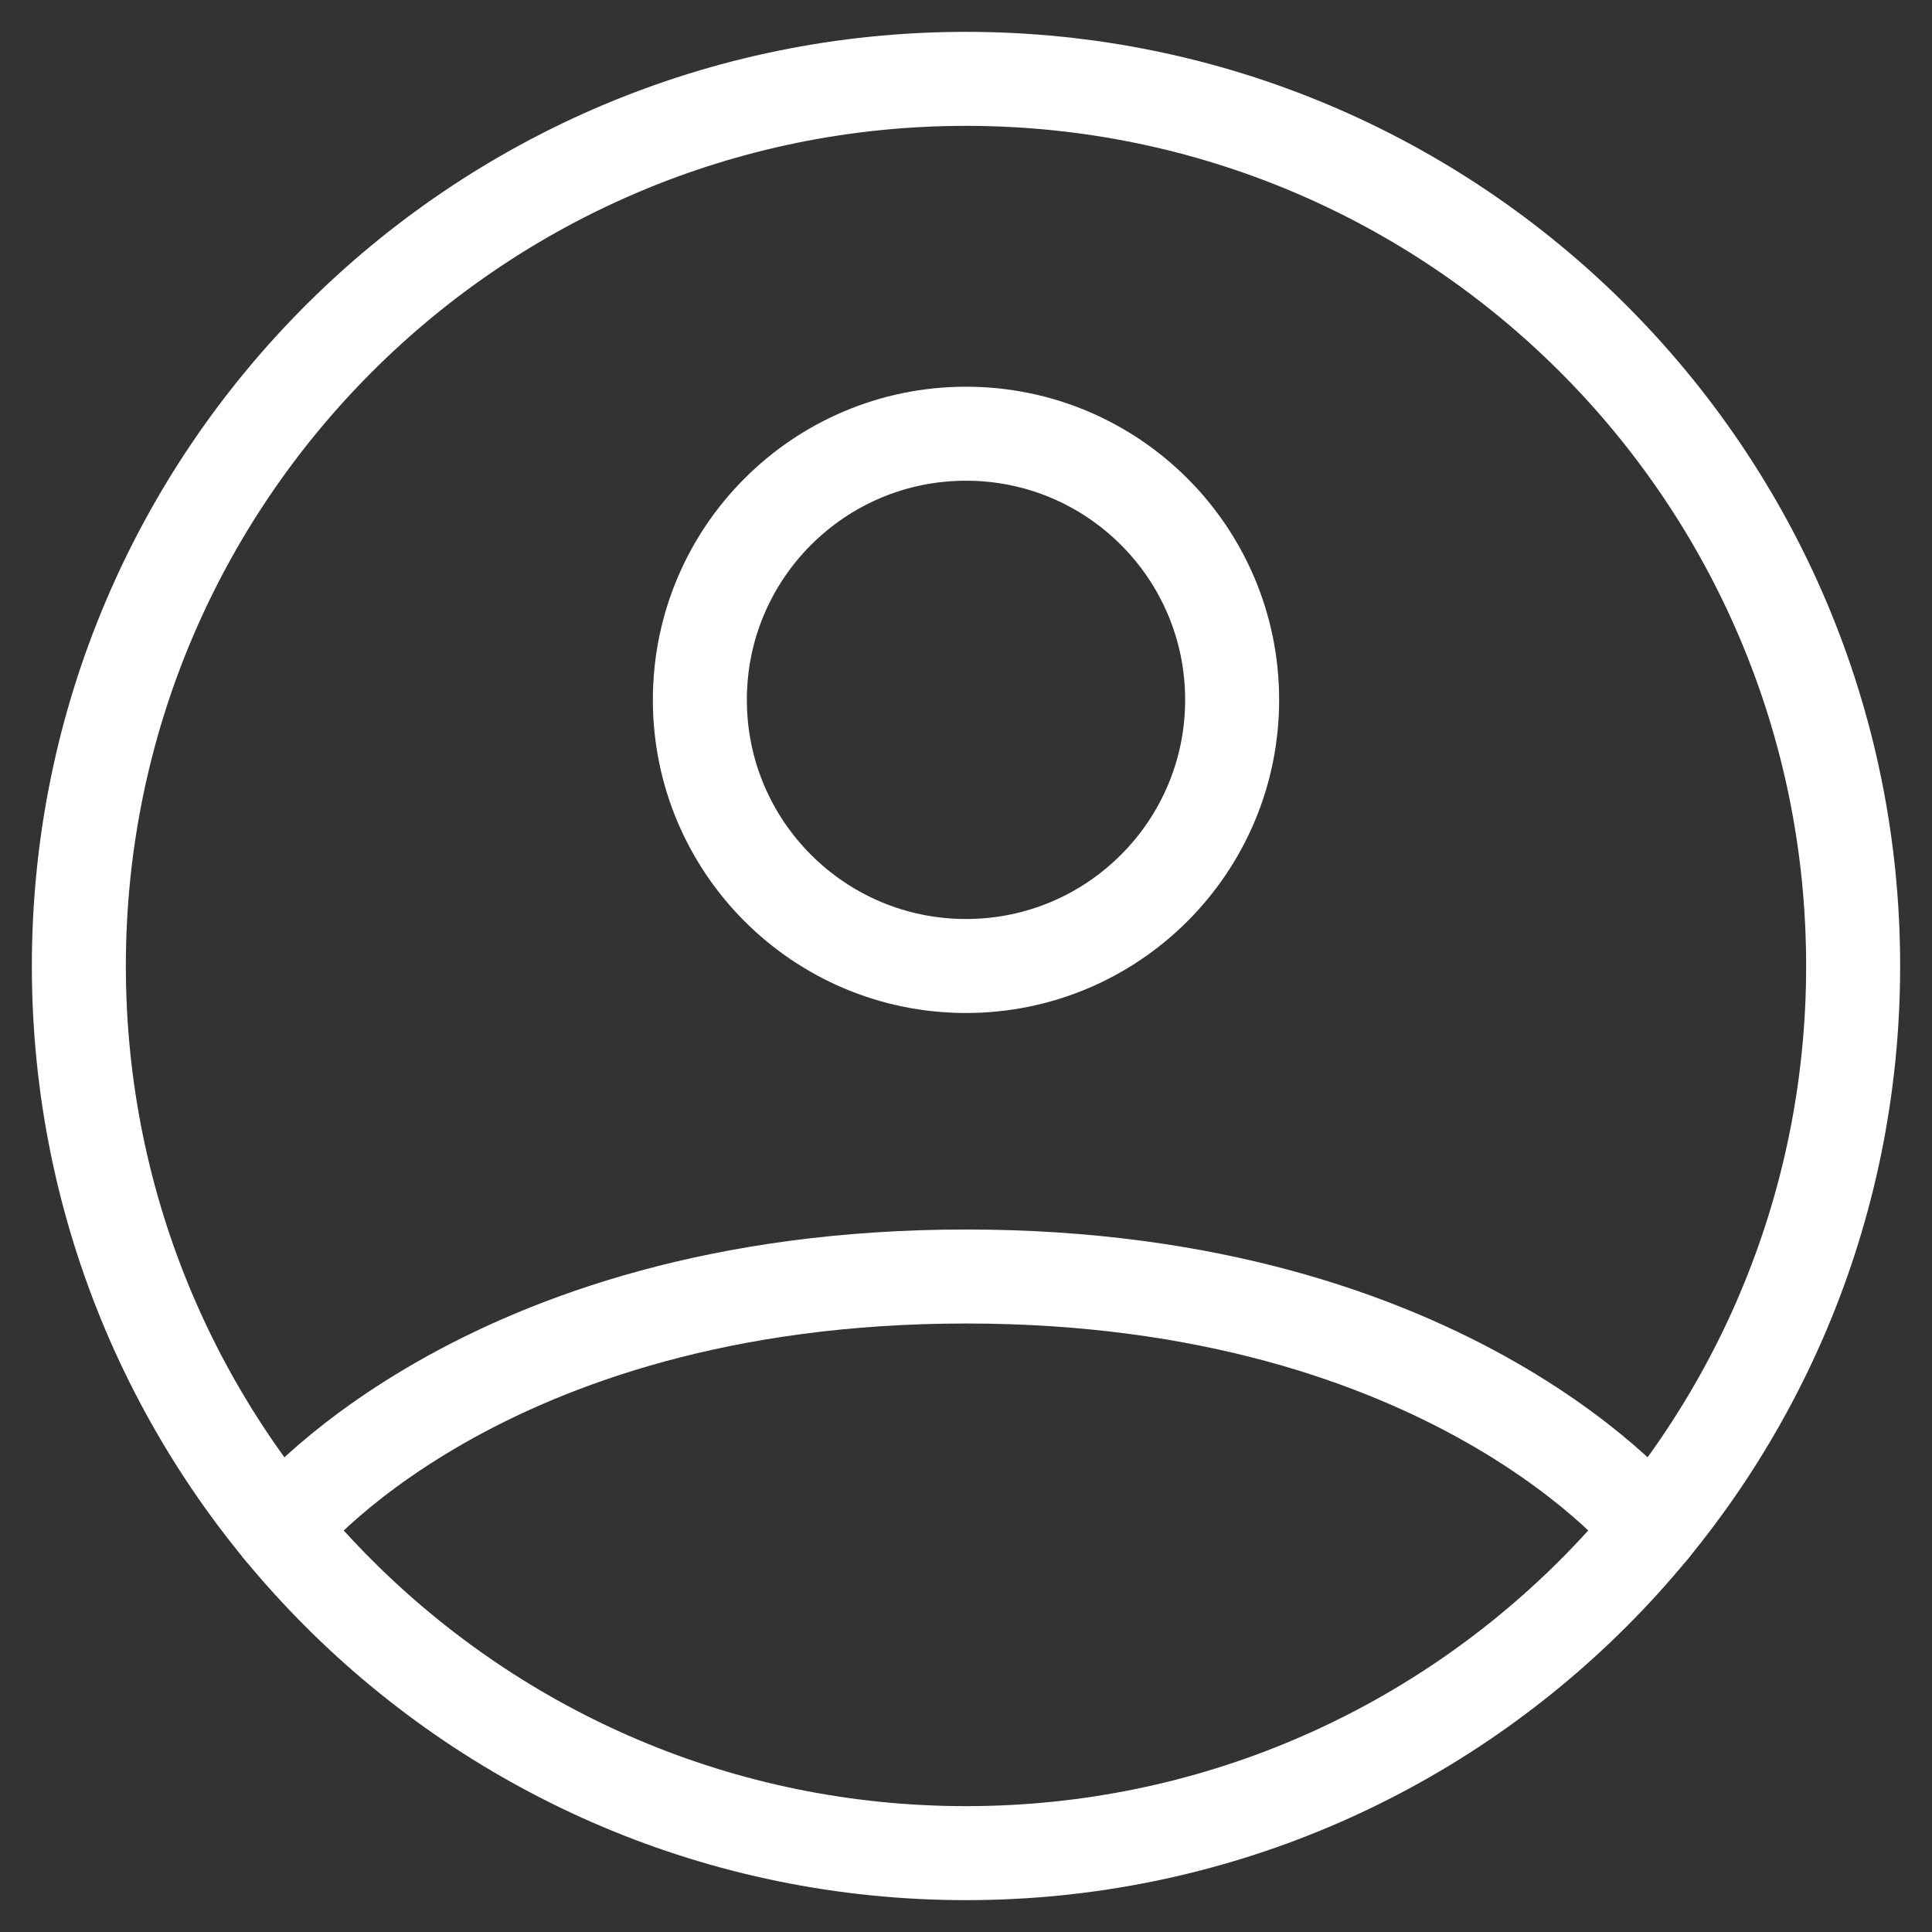 <svg width="49" height="49" viewBox="0 0 49 49" fill="none" xmlns="http://www.w3.org/2000/svg">
<rect x="0" y="0" width="49" height="49" fill="#333333" stroke="none"/>
<path d="M24.5 2C12.074 2 2 12.074 2 24.5C2 36.926 12.074 47 24.5 47C36.926 47 47 36.926 47 24.5C47 12.074 36.926 2 24.5 2Z" stroke="white" stroke-width="2.384" stroke-linecap="round" stroke-linejoin="round"/>
<path d="M7.11 38.778C7.11 38.778 12.125 32.375 24.5 32.375C36.875 32.375 41.891 38.778 41.891 38.778" stroke="white" stroke-width="2.384" stroke-linecap="round" stroke-linejoin="round"/>
<path d="M24.5 24.5C28.228 24.5 31.25 21.478 31.25 17.75C31.25 14.022 28.228 11 24.5 11C20.772 11 17.75 14.022 17.75 17.75C17.75 21.478 20.772 24.5 24.5 24.5Z" stroke="white" stroke-width="2.384" stroke-linecap="round" stroke-linejoin="round"/>
</svg>
